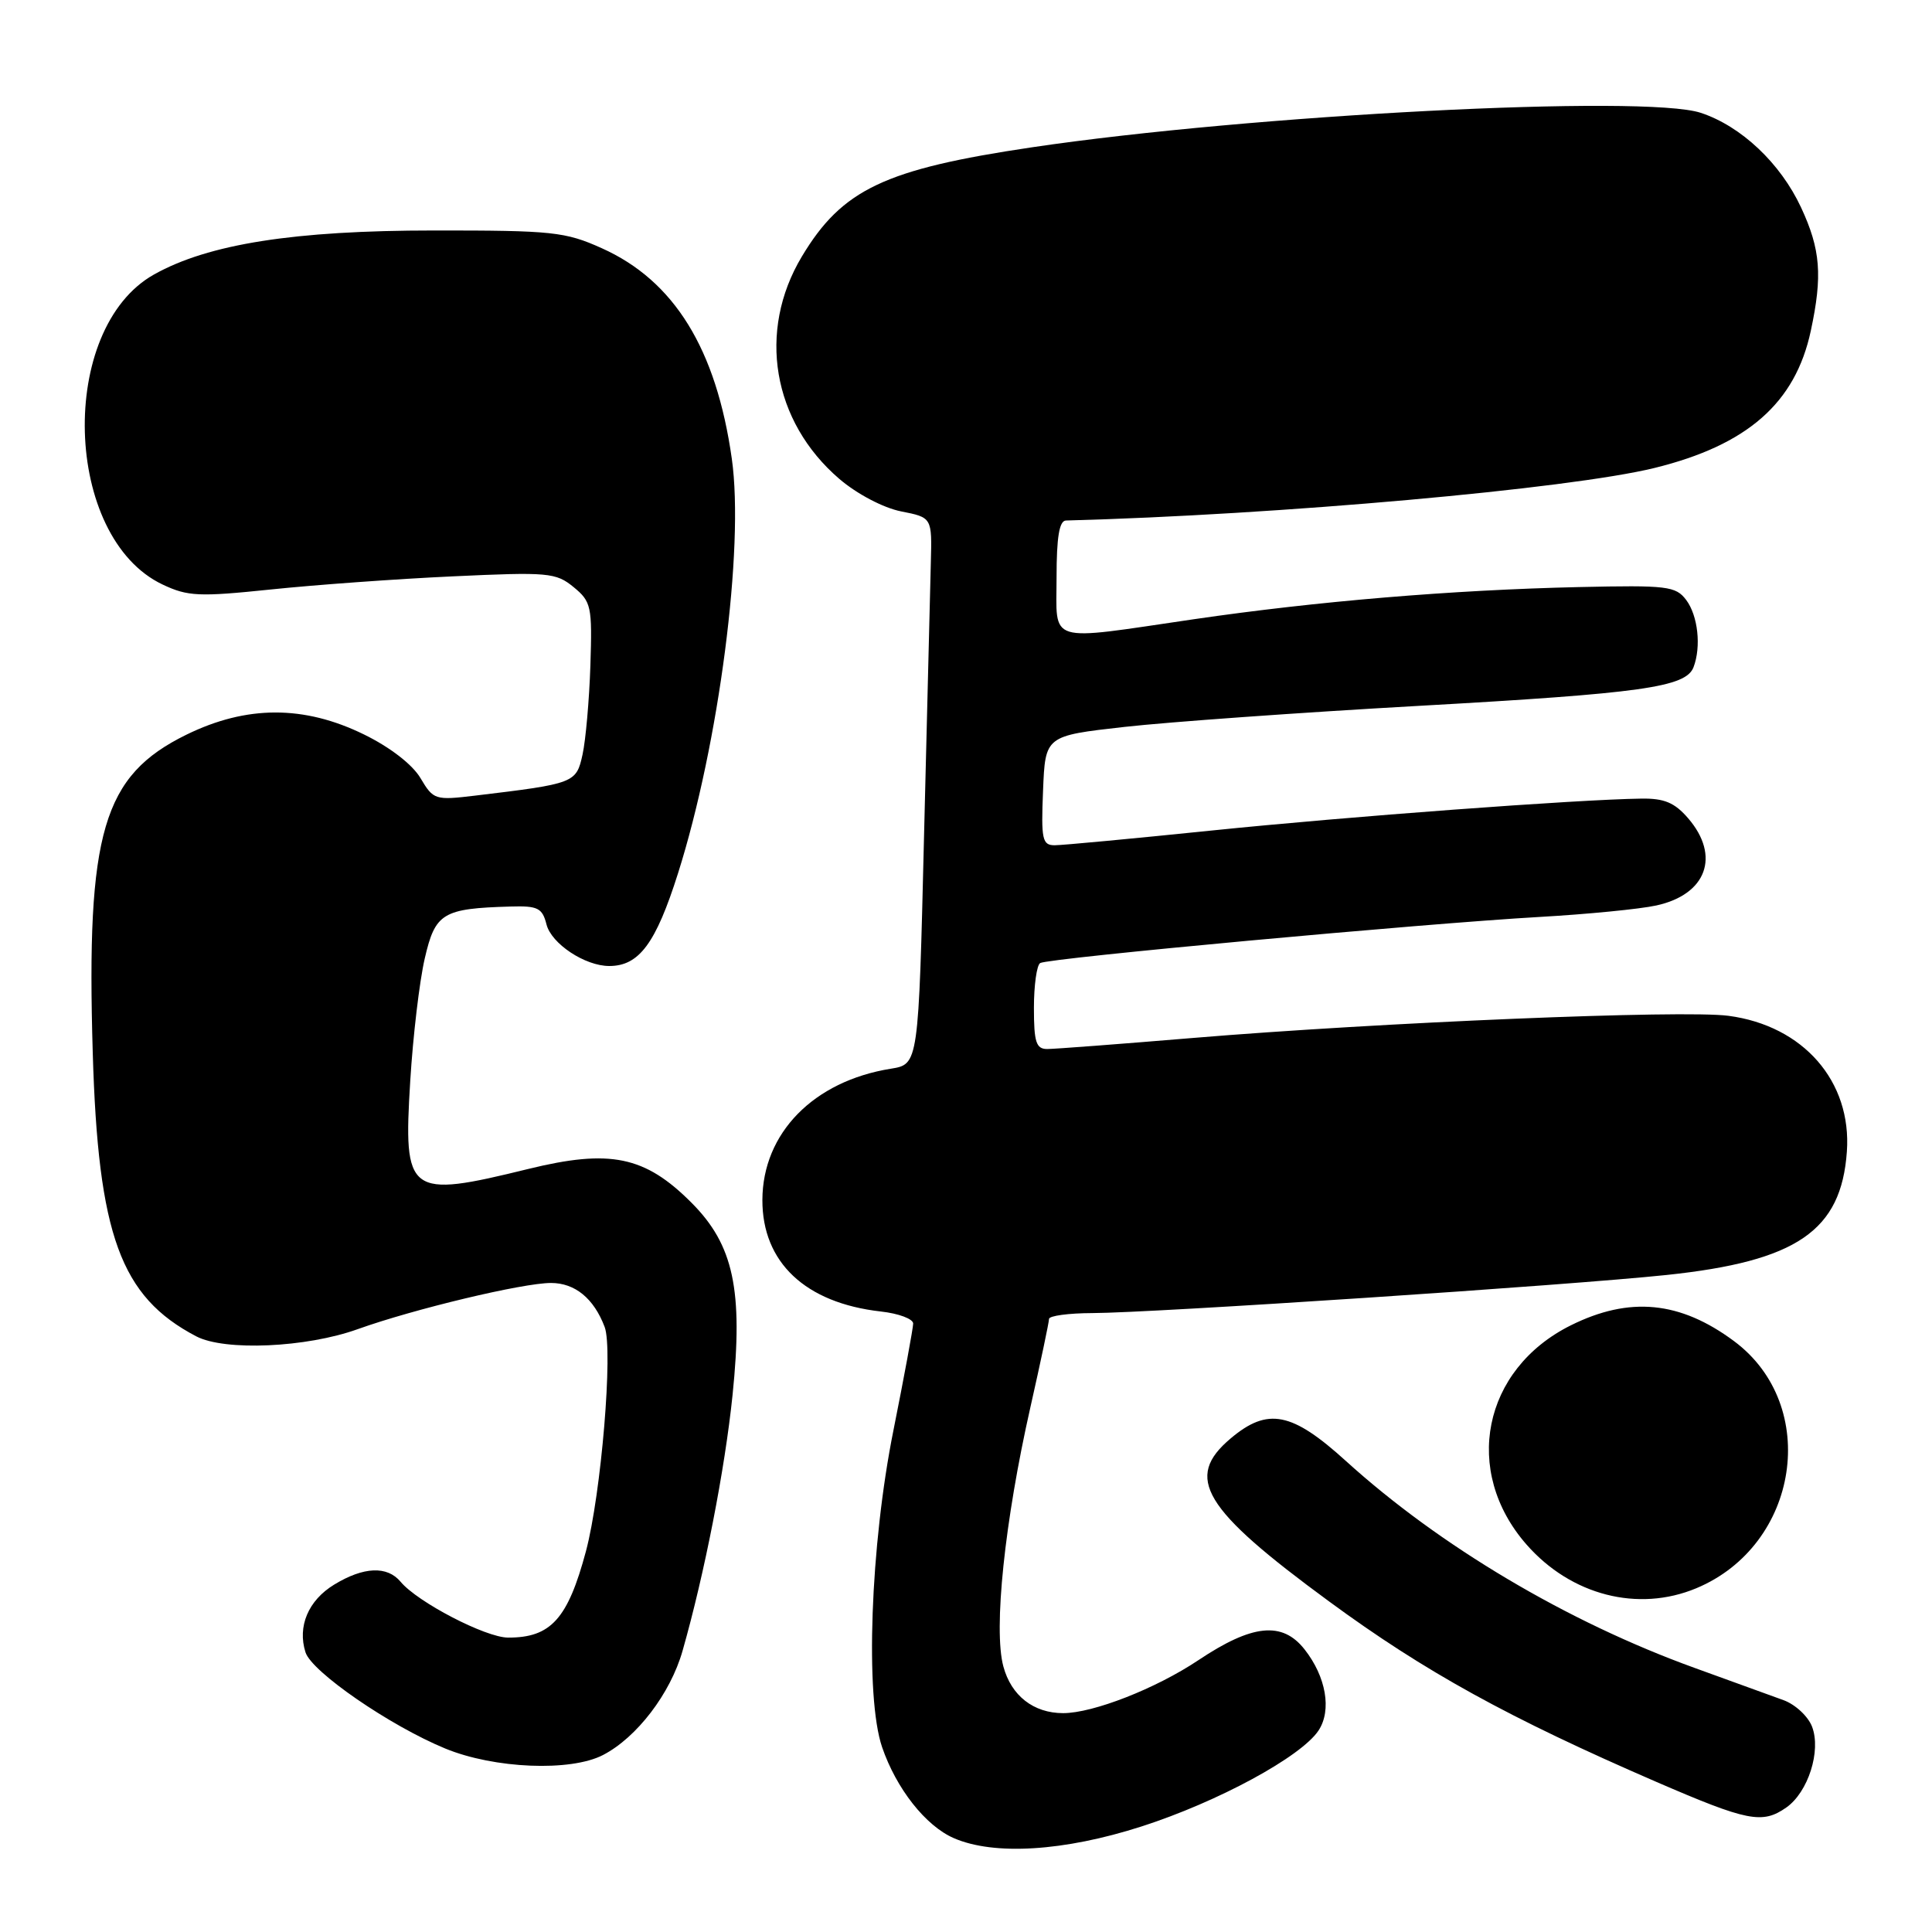 <?xml version="1.0" encoding="UTF-8" standalone="no"?>
<!DOCTYPE svg PUBLIC "-//W3C//DTD SVG 1.1//EN" "http://www.w3.org/Graphics/SVG/1.1/DTD/svg11.dtd" >
<svg xmlns="http://www.w3.org/2000/svg" xmlns:xlink="http://www.w3.org/1999/xlink" version="1.1" viewBox="0 0 256 256">
 <g >
 <path fill="currentColor"
d=" M 151.24 242.02 C 161.36 238.77 172.43 232.77 174.72 229.29 C 176.48 226.61 175.72 222.18 172.86 218.55 C 169.91 214.80 165.93 215.21 158.78 219.99 C 153.15 223.75 144.84 227.00 140.87 227.00 C 136.95 227.00 133.99 224.69 132.95 220.81 C 131.62 215.89 133.12 201.57 136.53 186.48 C 137.89 180.46 139.00 175.19 139.00 174.77 C 139.00 174.35 141.59 174.00 144.75 173.99 C 152.68 173.97 207.78 170.32 220.84 168.94 C 238.09 167.12 243.98 163.09 244.72 152.59 C 245.38 143.29 238.95 135.91 229.03 134.60 C 223.05 133.80 182.87 135.47 158.01 137.54 C 148.40 138.34 139.74 139.00 138.76 139.00 C 137.29 139.00 137.00 138.09 137.00 133.56 C 137.00 130.57 137.37 127.89 137.83 127.61 C 138.87 126.96 188.53 122.38 204.00 121.50 C 210.32 121.14 217.29 120.46 219.47 119.98 C 226.13 118.53 227.99 113.43 223.70 108.44 C 221.90 106.35 220.53 105.77 217.45 105.82 C 208.96 105.94 178.57 108.20 160.54 110.05 C 150.12 111.12 140.76 112.00 139.75 112.00 C 138.11 112.00 137.94 111.23 138.21 104.75 C 138.50 97.50 138.50 97.50 149.00 96.32 C 154.78 95.67 172.32 94.41 188.00 93.53 C 217.59 91.87 223.38 91.06 224.40 88.41 C 225.44 85.69 224.99 81.58 223.43 79.50 C 222.04 77.66 220.93 77.53 209.21 77.79 C 192.39 78.17 174.50 79.67 158.20 82.05 C 138.46 84.94 140.00 85.41 140.00 76.50 C 140.00 71.18 140.36 68.99 141.25 68.97 C 169.32 68.23 207.91 64.78 219.22 62.01 C 231.53 58.98 237.89 53.41 239.94 43.84 C 241.51 36.52 241.24 33.05 238.65 27.49 C 235.92 21.63 230.72 16.72 225.36 14.95 C 217.97 12.51 165.84 15.20 136.73 19.52 C 117.20 22.42 111.59 25.09 106.25 33.99 C 100.32 43.89 102.34 55.85 111.23 63.47 C 113.56 65.46 117.04 67.29 119.39 67.76 C 123.50 68.57 123.50 68.57 123.34 74.54 C 123.25 77.82 122.85 94.12 122.44 110.76 C 121.71 141.02 121.71 141.02 118.04 141.61 C 107.80 143.25 101.05 150.15 101.02 159.00 C 101.00 167.27 106.71 172.65 116.71 173.78 C 119.07 174.04 121.00 174.76 121.00 175.38 C 120.99 176.00 119.82 182.35 118.39 189.50 C 115.32 204.77 114.61 224.82 116.88 231.50 C 118.76 237.00 122.65 241.94 126.38 243.56 C 131.72 245.89 141.01 245.31 151.24 242.02 Z  M 236.70 239.50 C 239.59 237.47 241.33 232.01 240.11 228.80 C 239.59 227.43 237.89 225.85 236.33 225.28 C 234.78 224.72 229.45 222.79 224.50 220.99 C 207.67 214.90 190.75 204.85 178.34 193.59 C 171.18 187.09 167.98 186.46 163.08 190.59 C 156.88 195.80 159.36 199.91 176.10 212.19 C 188.79 221.51 199.90 227.63 219.50 236.12 C 231.57 241.34 233.52 241.73 236.70 239.50 Z  M 79.90 232.55 C 84.38 230.23 88.83 224.41 90.44 218.75 C 93.35 208.54 96.05 194.74 97.07 184.82 C 98.49 170.94 97.21 164.95 91.61 159.35 C 85.45 153.18 80.84 152.23 69.97 154.90 C 54.04 158.81 53.43 158.35 54.36 143.22 C 54.72 137.32 55.58 130.03 56.28 127.01 C 57.67 120.97 58.65 120.38 67.64 120.12 C 71.26 120.01 71.86 120.31 72.41 122.48 C 73.05 125.04 77.51 128.00 80.73 128.00 C 84.68 128.00 86.90 125.01 89.84 115.72 C 95.27 98.57 98.64 72.60 96.97 60.79 C 94.91 46.22 89.33 37.19 79.74 32.89 C 74.90 30.71 73.20 30.53 57.50 30.54 C 38.98 30.54 27.61 32.33 20.41 36.37 C 7.62 43.55 8.38 71.21 21.54 77.45 C 24.87 79.03 26.36 79.10 35.88 78.11 C 41.72 77.50 52.58 76.71 60.00 76.37 C 72.64 75.78 73.66 75.87 76.00 77.79 C 78.35 79.72 78.48 80.34 78.23 88.17 C 78.08 92.75 77.61 98.07 77.19 99.98 C 76.36 103.76 76.16 103.84 62.99 105.42 C 57.65 106.06 57.43 105.99 55.72 103.11 C 54.66 101.31 51.69 99.01 48.23 97.32 C 40.29 93.43 32.68 93.44 24.70 97.35 C 13.63 102.78 11.42 110.28 12.29 139.50 C 13.00 163.67 15.97 171.82 26.00 177.07 C 29.78 179.05 40.59 178.57 47.40 176.12 C 54.85 173.45 69.26 170.00 73.01 170.00 C 76.19 170.00 78.69 172.05 80.12 175.83 C 81.26 178.82 79.66 197.97 77.64 205.55 C 75.24 214.51 72.99 217.01 67.32 216.99 C 64.34 216.98 55.32 212.29 53.08 209.59 C 51.30 207.46 48.18 207.59 44.28 209.97 C 40.85 212.06 39.39 215.51 40.48 218.94 C 41.30 221.53 51.67 228.67 59.00 231.69 C 65.49 234.36 75.60 234.78 79.90 232.55 Z  M 224.77 210.45 C 238.43 204.75 241.25 186.23 229.76 177.70 C 222.61 172.39 215.91 171.75 208.13 175.62 C 196.45 181.44 193.74 194.94 202.28 204.67 C 208.18 211.39 217.06 213.67 224.77 210.45 Z "/>
</g>
</svg>
